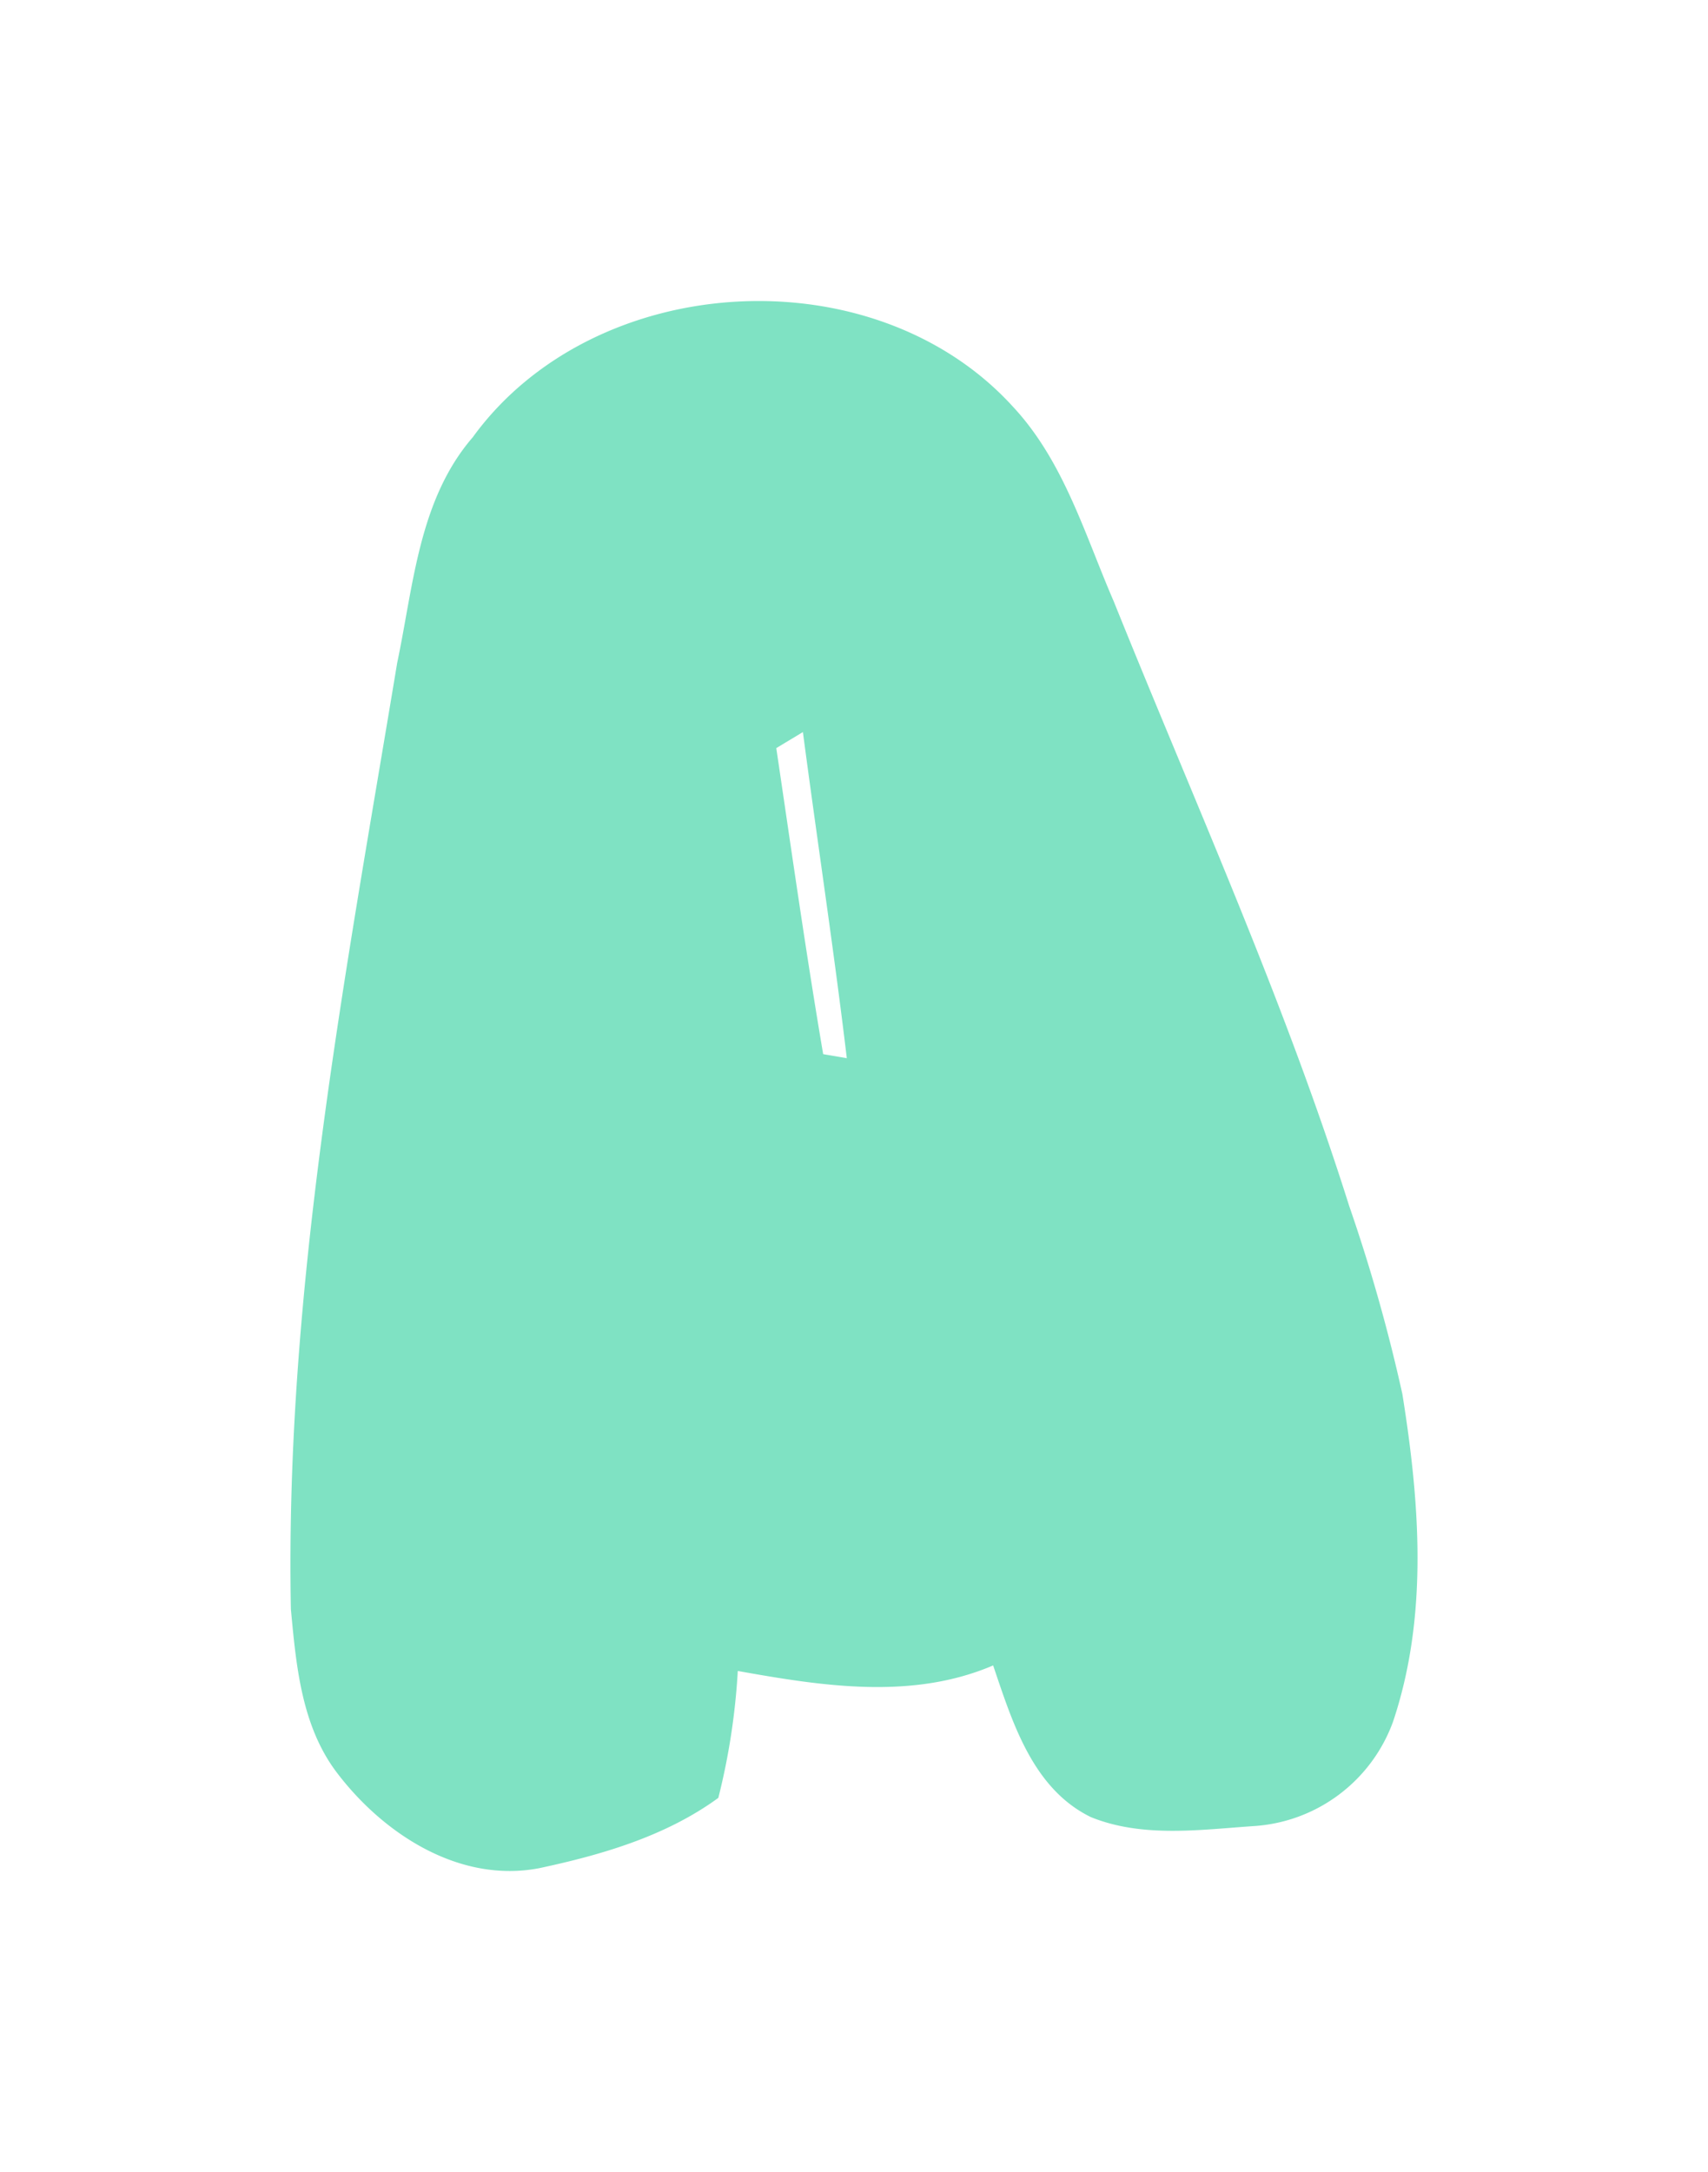 <svg id="Layer_1" data-name="Layer 1" xmlns="http://www.w3.org/2000/svg" viewBox="0 0 118 150">
  <defs>
    <style>
      .cls-1 {
        fill: #7fe2c3;
      }
    </style>
  </defs>
  <g id="_7fe2c3ff" data-name="#7fe2c3ff">
    <path class="cls-1" d="M32.687,30.162C41.106,18.626,60.37,17.506,69.993,28.1c3.51,3.77,4.956,8.829,6.963,13.459C82.528,55.4,88.707,69.018,93.206,83.271a116.953,116.953,0,0,1,3.677,12.992c1.2,7.486,1.811,15.335-.644,22.643a10.984,10.984,0,0,1-9.529,7.2c-3.752.252-7.766.84-11.35-.616-4.023-1.97-5.413-6.543-6.748-10.473-5.628,2.408-11.835,1.419-17.641.383a46.494,46.494,0,0,1-1.344,8.764c-3.621,2.642-8.036,3.93-12.367,4.854-5.516,1.064-10.771-2.362-13.981-6.59-2.455-3.229-2.819-7.411-3.183-11.3-.42-22.027,3.761-43.728,7.345-65.354,1.13-5.357,1.494-11.293,5.246-15.606M53.631,51.667C54.677,58.714,55.676,65.78,56.87,72.8c.411.075,1.223.206,1.634.28-.9-7.522-2.044-15.008-3.034-22.522C55.013,50.836,54.089,51.387,53.631,51.667Z"/>
  </g>
</svg>
